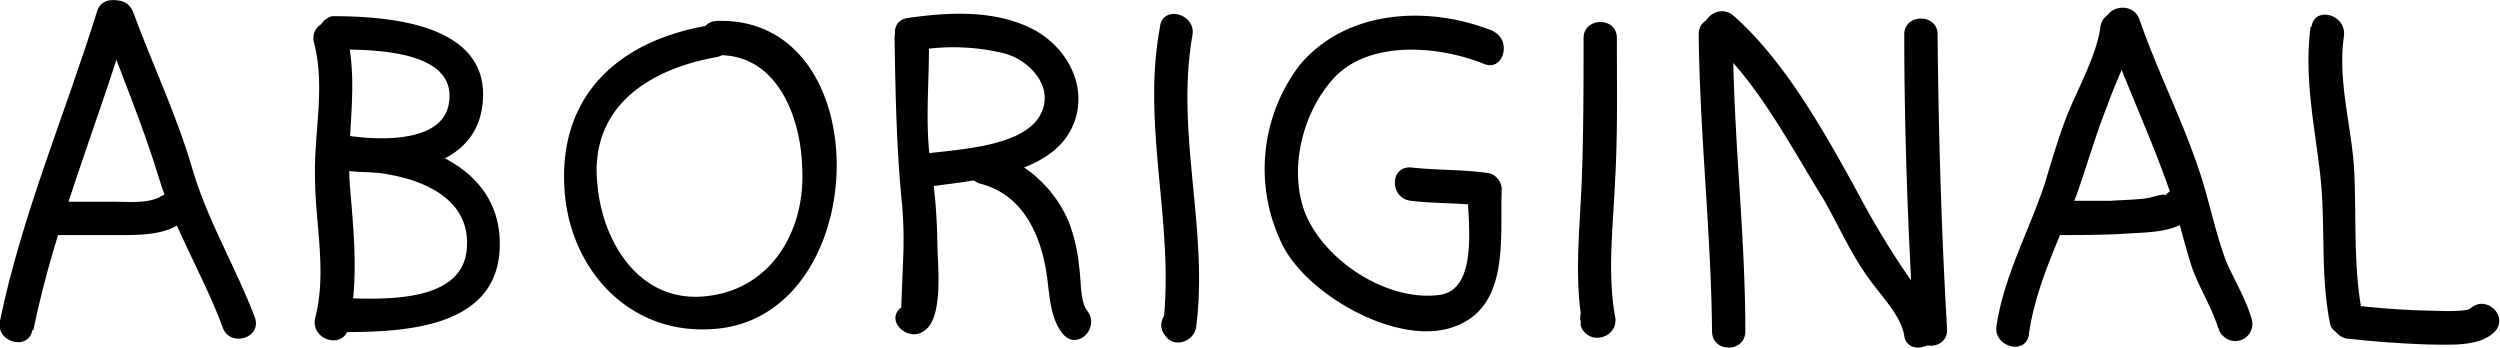 <svg data-name="Layer 1" xmlns="http://www.w3.org/2000/svg" viewBox="0 0 262.7 36.6"><path d="M3.5 34.7c2.3-11.2 6.8-21.7 10-32.5.8-2.2-2.7-3.1-3.3-1C6.8 12.1 2.3 22.6 0 33.7c-.5 2.3 3 3.2 3.4 1z"/><path d="M10.7 2.2c2 5.5 4.3 10.9 6 16.5s4.7 10.3 6.7 15.7c.7 2.1 4.1 1.2 3.4-1-2-5.3-5-10.2-6.6-15.7S16 6.7 14 1.3c-.8-2.2-4.2-1.3-3.4 1z"/><path d="M6.2 24.7h6.4c1.9 0 4.3 0 6-1 1.9-1.2.1-4.3-1.8-3-1.3.7-3.4.5-4.8.5H6a1.8 1.8 0 0 0 0 3.5zM33 4.5c1.2 4.6 0 9.4.1 14 0 5.1 1.3 10 0 15-.4 2.3 3 3.2 3.5 1 1.1-4.8.6-9.8.2-14.6-.5-5.5 1-11-.4-16.4-.5-2.2-4-1.3-3.4 1z"/><path d="M34.9 5.2c3.9 0 13.6-.1 12.2 6-1 4-8 3.5-10.9 3-2.2-.2-2.2 3.4 0 3.7 5.4.7 13.7 0 14.5-6.9 1-8.5-9.8-9.3-15.8-9.3a1.8 1.8 0 0 0 0 3.5z"/><path d="M36 18c5.3-.2 14 1.5 13 8.6-.9 5.5-9.6 4.8-13.6 4.7a1.8 1.8 0 0 0 0 3.6c6.3 0 16.6-.1 17.1-8.6.5-9-9-12.1-16.5-11.8-2.3.1-2.3 3.7 0 3.6zM74.3 2.7c-9.2 1.6-15.5 7.2-15 16.9.4 8.4 6.5 15.4 15.2 15 17.3-.6 18.2-33 .8-32.4-2.2.1-2.2 3.6 0 3.6 6.4-.2 8.9 6.6 9 12 .3 6.4-3.2 12.5-9.9 13.3-7 .9-11-5.4-11.6-11.5C61.8 11.4 68 7.3 75.3 6c2.2-.4 1.3-3.8-1-3.4zM94 4c.1 6 .2 11.7.8 17.6a45 45 0 0 1 .1 5.7l-.2 5c-1.8 1.4.8 3.8 2.5 2.4 2-1.5 1.3-7 1.3-9.1a61 61 0 0 0-.8-9.1c-.5-4.2 0-8.4-.1-12.5-.1-2.3-3.6-2.3-3.6 0z"/><path d="M96.3 5.3a22.7 22.7 0 0 1 9.2.3c2.7.7 5.4 3.6 3.8 6.5-2 3.6-9.6 3.6-13.2 4.2-2.3.3-1.3 3.7.9 3.4 5.4-.8 14.9-1.2 16.2-8 .7-3.8-1.8-7.3-5-8.8-4-1.9-8.7-1.6-12.9-1-2.2.4-1.3 3.8 1 3.5z"/><path d="M103 19.3c4.3 1.1 6.2 5 6.9 9 .4 2.2.3 5 1.8 6.8s4-.7 2.5-2.5c-.7-.9-.6-3.4-.8-4.5a17.5 17.5 0 0 0-1.1-4.8 13 13 0 0 0-8.3-7.4c-2.2-.6-3.1 2.8-1 3.4zM121.9 2.8c-2 10.5 1.6 21 .3 31.5l3.5-.5a2 2 0 0 0-1-1.3c-2-1.1-3.8 2-1.8 3.1l-.7-.9c.6 2.1 3.3 1.4 3.5-.4 1.3-10.2-2.2-20.4-.4-30.6.4-2.2-3-3.2-3.4-1zM157 3.3C150.1.5 141.5 1 136.6 6.8a18 18 0 0 0-2 18.6c2.4 5.4 12.1 11 18 9 6.1-2 5-9.3 5.2-14.5a1.8 1.8 0 0 0-1.3-1.7c-2.7-.4-5.5-.3-8.2-.6-2.3-.2-2.3 3.3 0 3.5 2.4.3 4.8.2 7.2.5l-1.3-1.7c0 3 1.3 10.6-3 11.1-5.7.7-12.4-3.9-14.2-9-1.5-4.5-.1-10 2.9-13.5 3.7-4.4 11.3-3.7 16-1.8 2.1.9 3-2.5 1-3.4zM166.4 4c0 5 0 10.2-.2 15.2s-.8 10 .1 15l1.2-2.2 2.1 1.2v-.4c-.6-2.2-4-1.2-3.5 1v.4a1.8 1.8 0 0 0 2.3 1.2 1.8 1.8 0 0 0 1.3-2.2c-.8-4.6-.2-9.3 0-14 .3-5 .2-10.1.2-15.2 0-2.3-3.5-2.2-3.5 0zM183.4 34.8c0-10.4-1.3-20.8-1.3-31.2 0-2.3-3.6-2.3-3.6 0 .1 10.4 1.3 20.8 1.4 31.2 0 2.3 3.5 2.3 3.5 0zM204.6 34.6c-.6-10.2-.9-20.7-1-31 0-2.2-3.5-2.2-3.5 0 0 10.3.4 20.8 1 31 0 2.3 3.6 2.3 3.5 0z"/><path d="M179.6 4.1c5 4.3 8.5 11.2 12 16.8 1.6 2.8 2.9 5.8 4.8 8.4 1.2 1.7 3.4 3.9 3.7 6s3.8 1.3 3.5-1c-.3-1.8-1.8-3.5-2.9-5a87.4 87.4 0 0 1-5.3-8.7c-3.5-6.4-7.8-14.2-13.3-19-1.7-1.4-4.2 1-2.5 2.6zM213.2 35.1c.7-5 3.1-9.8 5-14.6 1.1-3.1 2-6.3 3.2-9.3 1-2.9 2.4-5.2 2.8-8.3.3-2.2-3.3-2.2-3.5 0-.4 2.9-2.3 6.3-3.4 9-1 2.5-1.7 5-2.5 7.6-1.7 5-4.2 9.5-5 14.7-.4 2.2 3 3.2 3.4 1z"/><path d="M221.3 3c2 5.7 4.7 11.3 6.7 17.1.9 2.7 1.5 5.5 2.4 8.2.8 2.1 2 4 2.7 6.2l3-1.8-.2-.1a1.8 1.8 0 0 0-2.5 2.5l.2.2a1.8 1.8 0 0 0 3-1.8c-.6-2.1-1.8-4-2.7-6.1-1-2.7-1.6-5.5-2.4-8.2-1.8-5.9-4.7-11.4-6.7-17.2-.8-2.1-4.2-1.2-3.5 1z"/><path d="M216 24.7c2.8 0 5.5 0 8.2-.2 2-.1 5-.2 6.3-2s-1.7-3.7-3-1.9c.3-.4-1.3.1-1.7.2-1.3.2-2.6.2-4 .3h-5.7a1.8 1.8 0 0 0 0 3.6zM242.8 2.8c-.7 5.3.4 10.3 1 15.5s0 10.3 1 15.5c.3 2.2 3.8 1.3 3.4-1-.9-4.7-.6-9.7-.8-14.5s-1.8-9.6-1.1-14.5c.3-2.3-3.1-3.2-3.4-1z"/><path d="M246.8 35.6c2.7.3 5.5.5 8.3.6 2.1 0 5.4.3 7-1.3s-.8-4-2.5-2.5c-.6.5-4.6.2-5.8.2-2.4-.1-4.8-.3-7.1-.6s-2.2 3.3 0 3.6z"/></svg>
